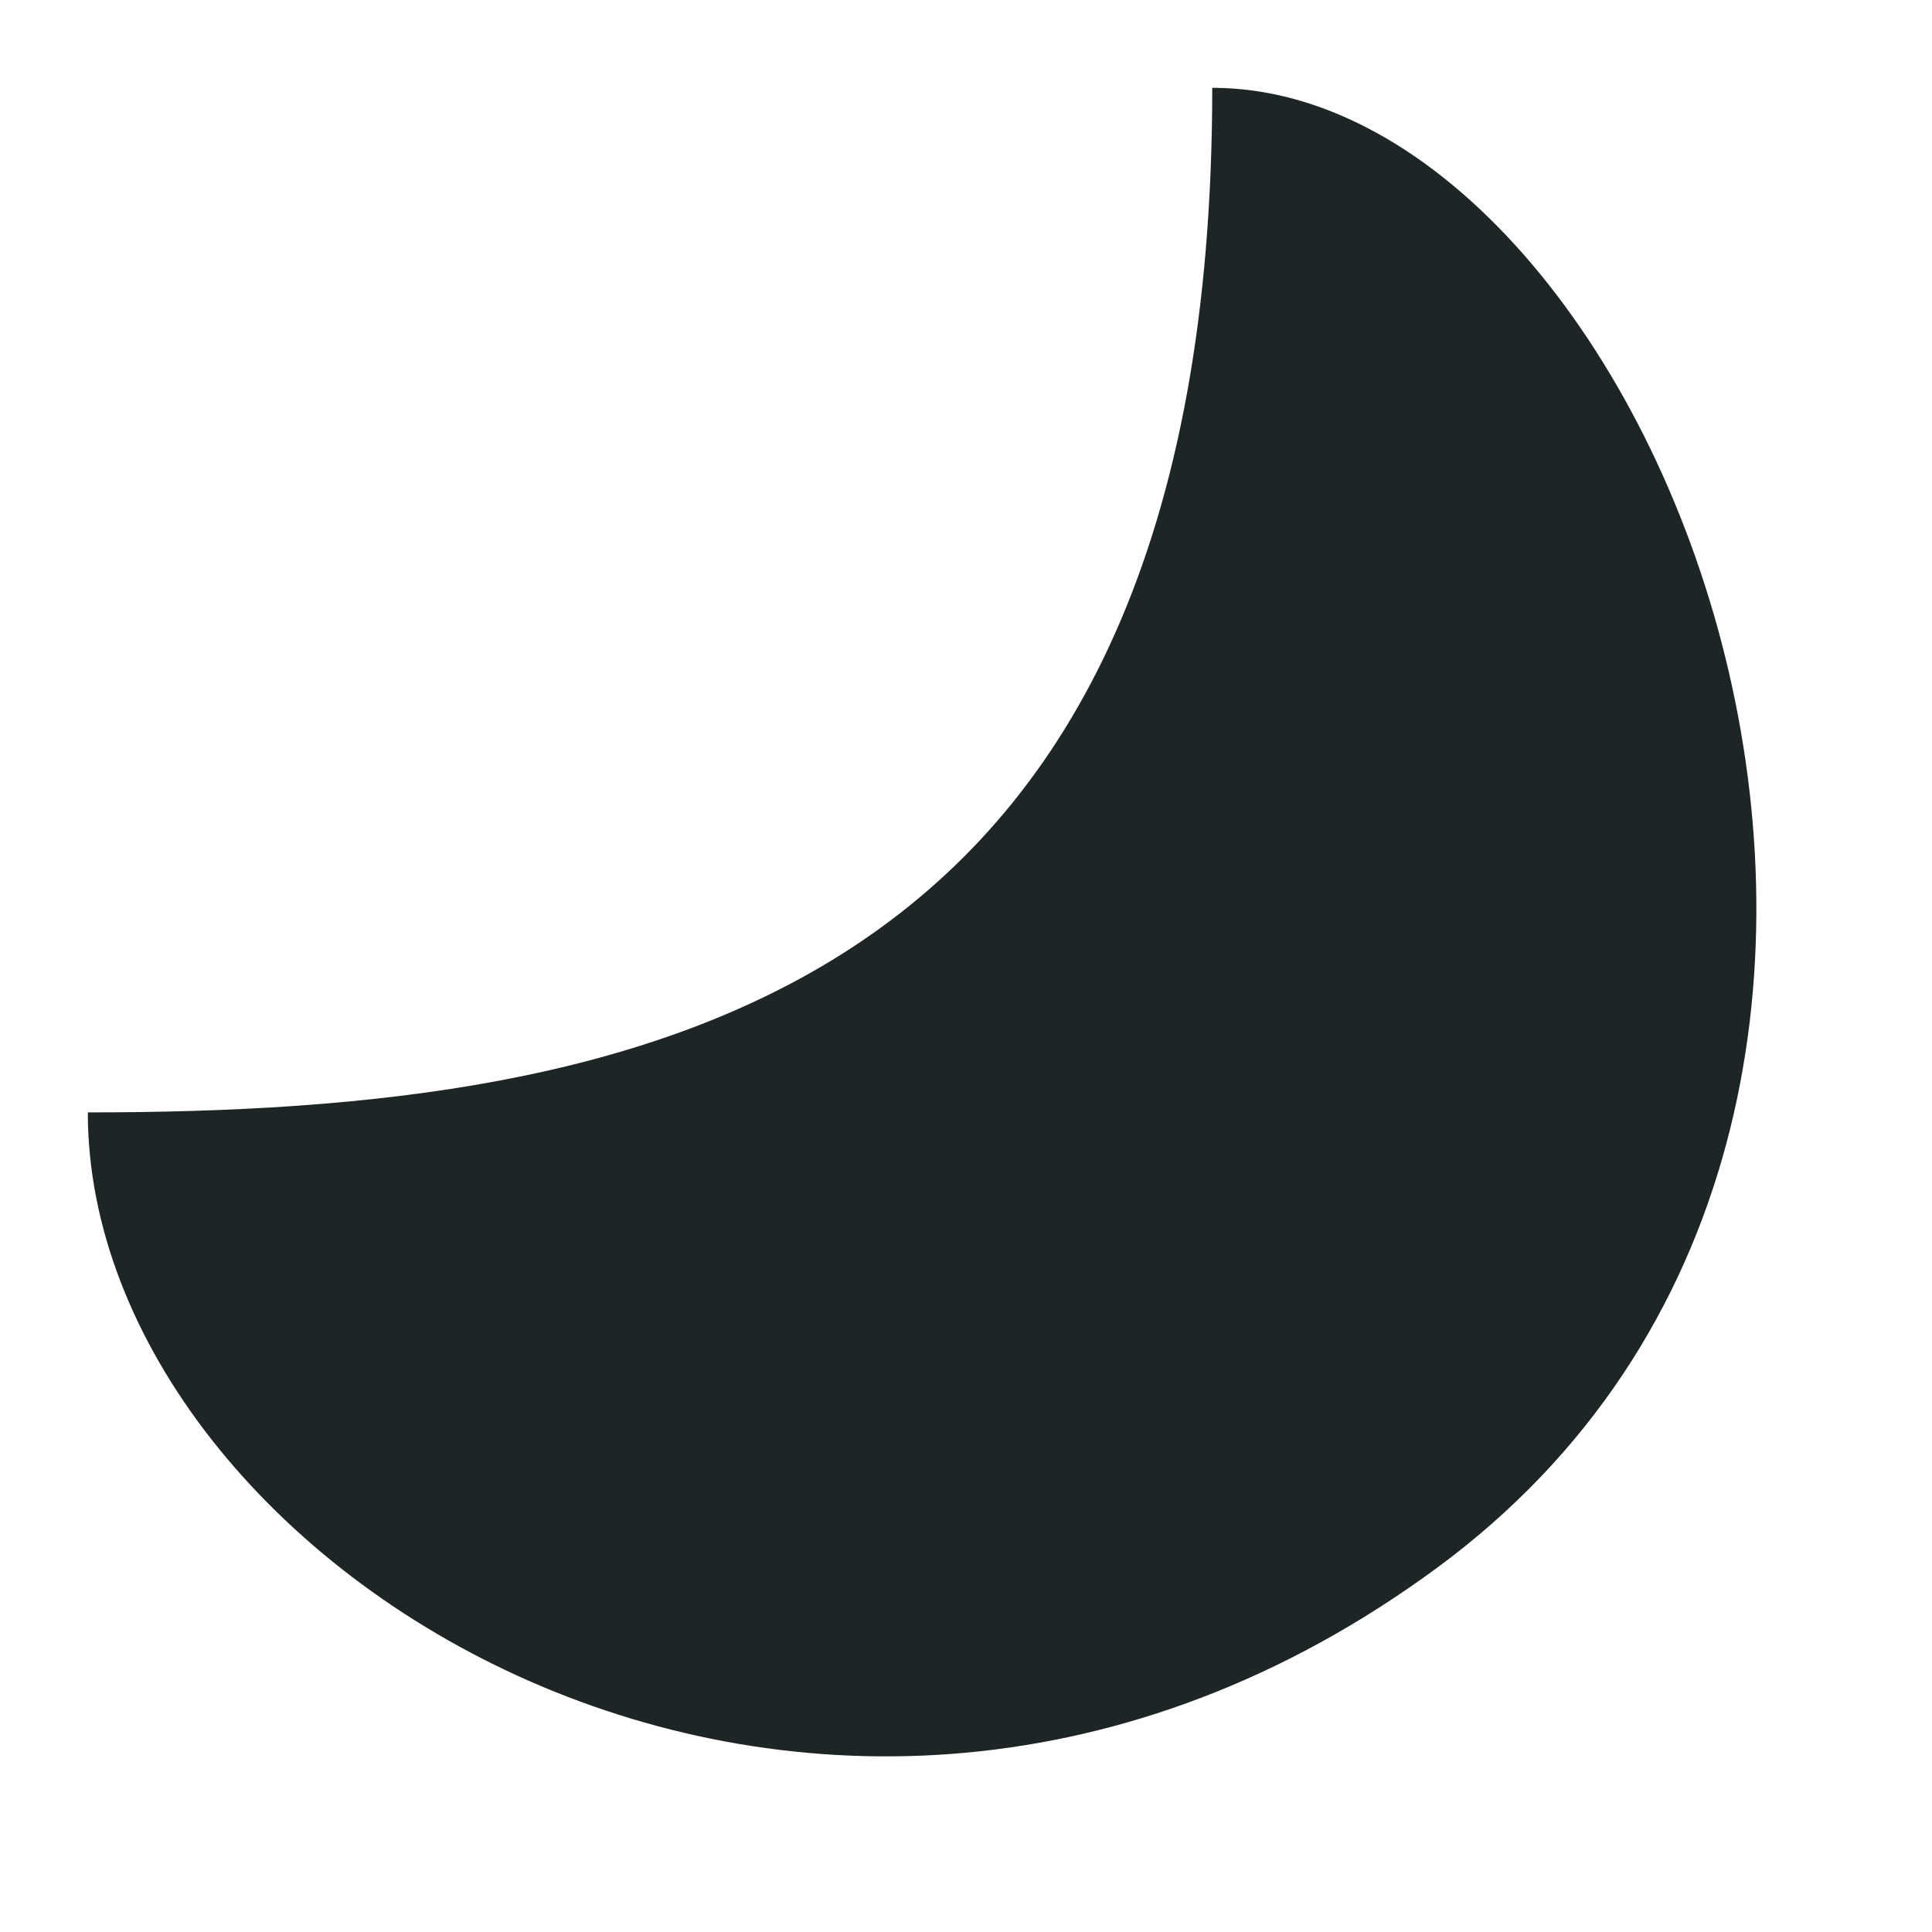 <svg width="22" height="22" viewBox="0 0 22 22" fill="none" xmlns="http://www.w3.org/2000/svg">
<path d="M13.804 1C13.804 11.371 7.402 12.667 1 12.667C1 17.852 9.323 23.038 16.365 17.852C23.407 12.667 18.925 1 13.804 1Z" fill="#1E2525"/>
</svg>
